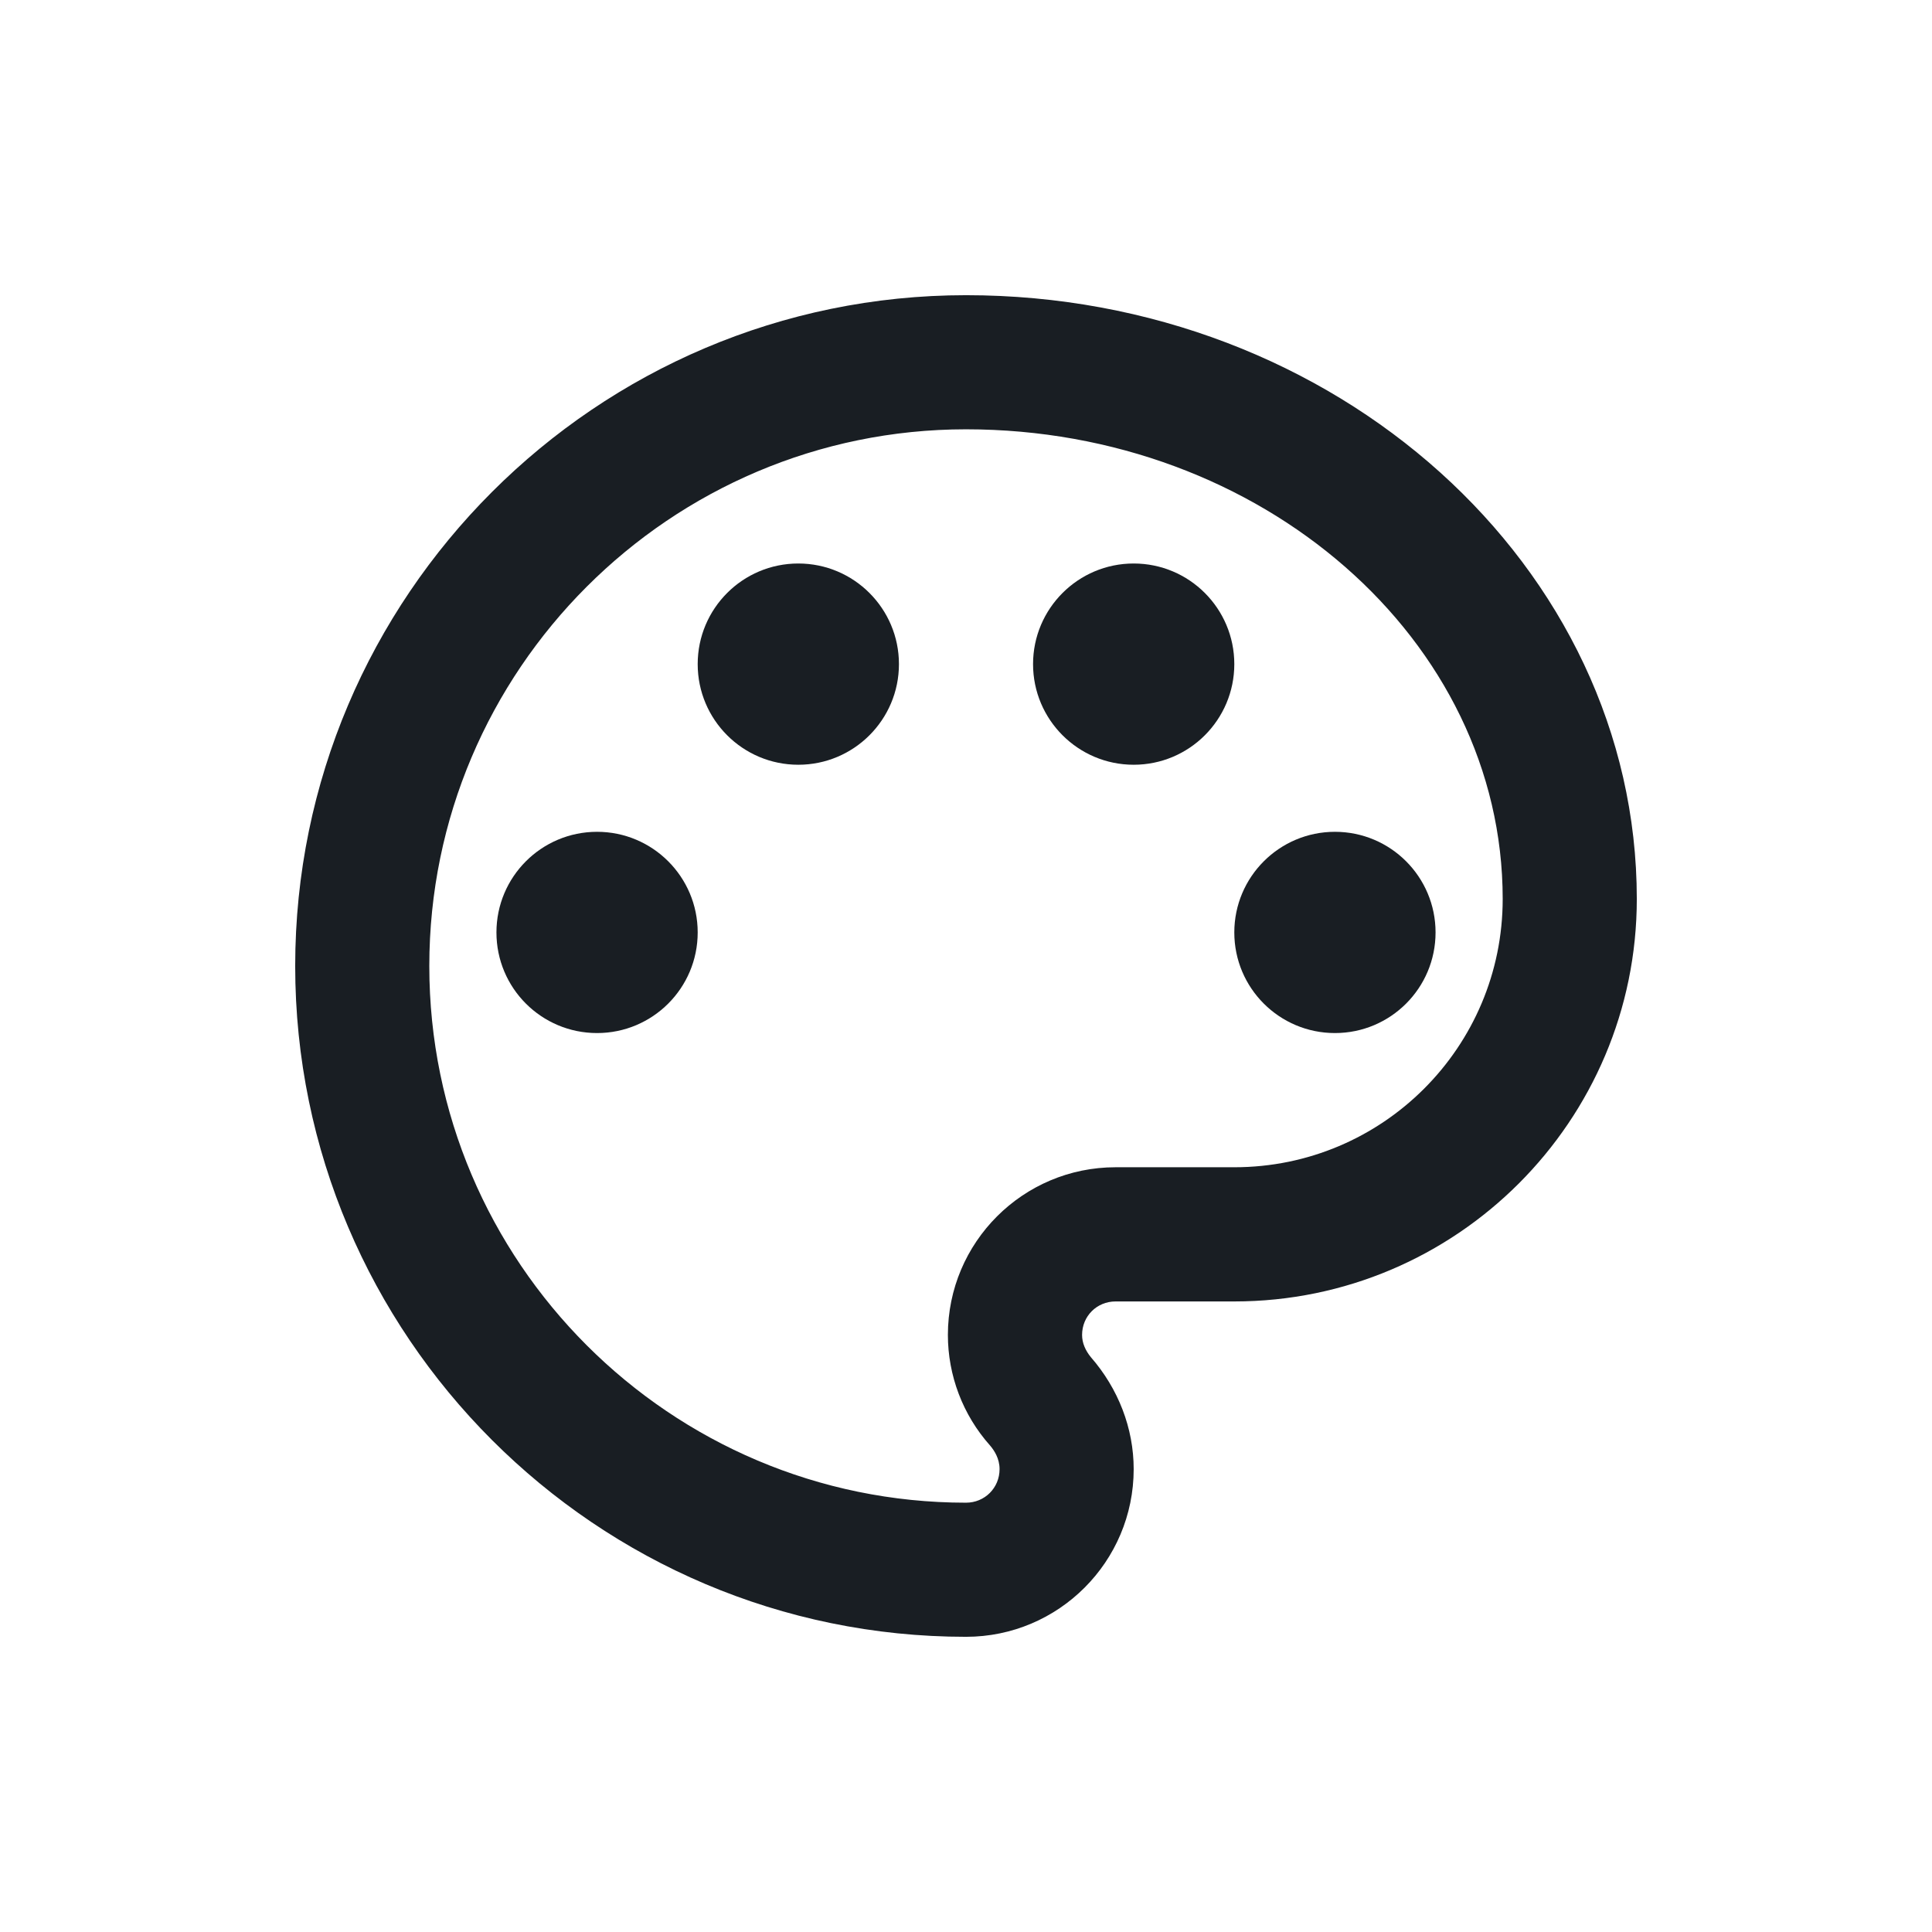 <svg width="24" height="24" viewBox="0 0 24 24" fill="none" xmlns="http://www.w3.org/2000/svg">
<path d="M12 20.333C7.408 20.333 3.667 16.592 3.667 12C3.667 7.408 7.408 3.667 12 3.667C16.592 3.667 20.333 7.033 20.333 11.167C20.333 13.925 18.092 16.167 15.333 16.167H13.858C13.625 16.167 13.442 16.35 13.442 16.583C13.442 16.683 13.483 16.775 13.55 16.858C13.892 17.25 14.083 17.742 14.083 18.25C14.083 19.4 13.15 20.333 12 20.333ZM12 5.333C8.325 5.333 5.333 8.325 5.333 12C5.333 15.675 8.325 18.667 12 18.667C12.233 18.667 12.417 18.483 12.417 18.25C12.417 18.117 12.35 18.017 12.3 17.958C11.958 17.575 11.775 17.083 11.775 16.583C11.775 15.433 12.708 14.5 13.858 14.5H15.333C17.175 14.5 18.667 13.008 18.667 11.167C18.667 7.95 15.675 5.333 12 5.333Z" fill="#191E23"/>
<path d="M7.417 12.833C8.107 12.833 8.667 12.274 8.667 11.583C8.667 10.893 8.107 10.333 7.417 10.333C6.726 10.333 6.167 10.893 6.167 11.583C6.167 12.274 6.726 12.833 7.417 12.833Z" fill="#191E23"/>
<path d="M9.917 9.5C10.607 9.5 11.167 8.94 11.167 8.25C11.167 7.56 10.607 7 9.917 7C9.226 7 8.667 7.56 8.667 8.25C8.667 8.94 9.226 9.5 9.917 9.5Z" fill="#191E23"/>
<path d="M14.083 9.5C14.774 9.5 15.333 8.94 15.333 8.25C15.333 7.56 14.774 7 14.083 7C13.393 7 12.833 7.56 12.833 8.25C12.833 8.94 13.393 9.5 14.083 9.5Z" fill="#191E23"/>
<path d="M16.583 12.833C17.274 12.833 17.833 12.274 17.833 11.583C17.833 10.893 17.274 10.333 16.583 10.333C15.893 10.333 15.333 10.893 15.333 11.583C15.333 12.274 15.893 12.833 16.583 12.833Z" fill="#191E23"/>
</svg>
